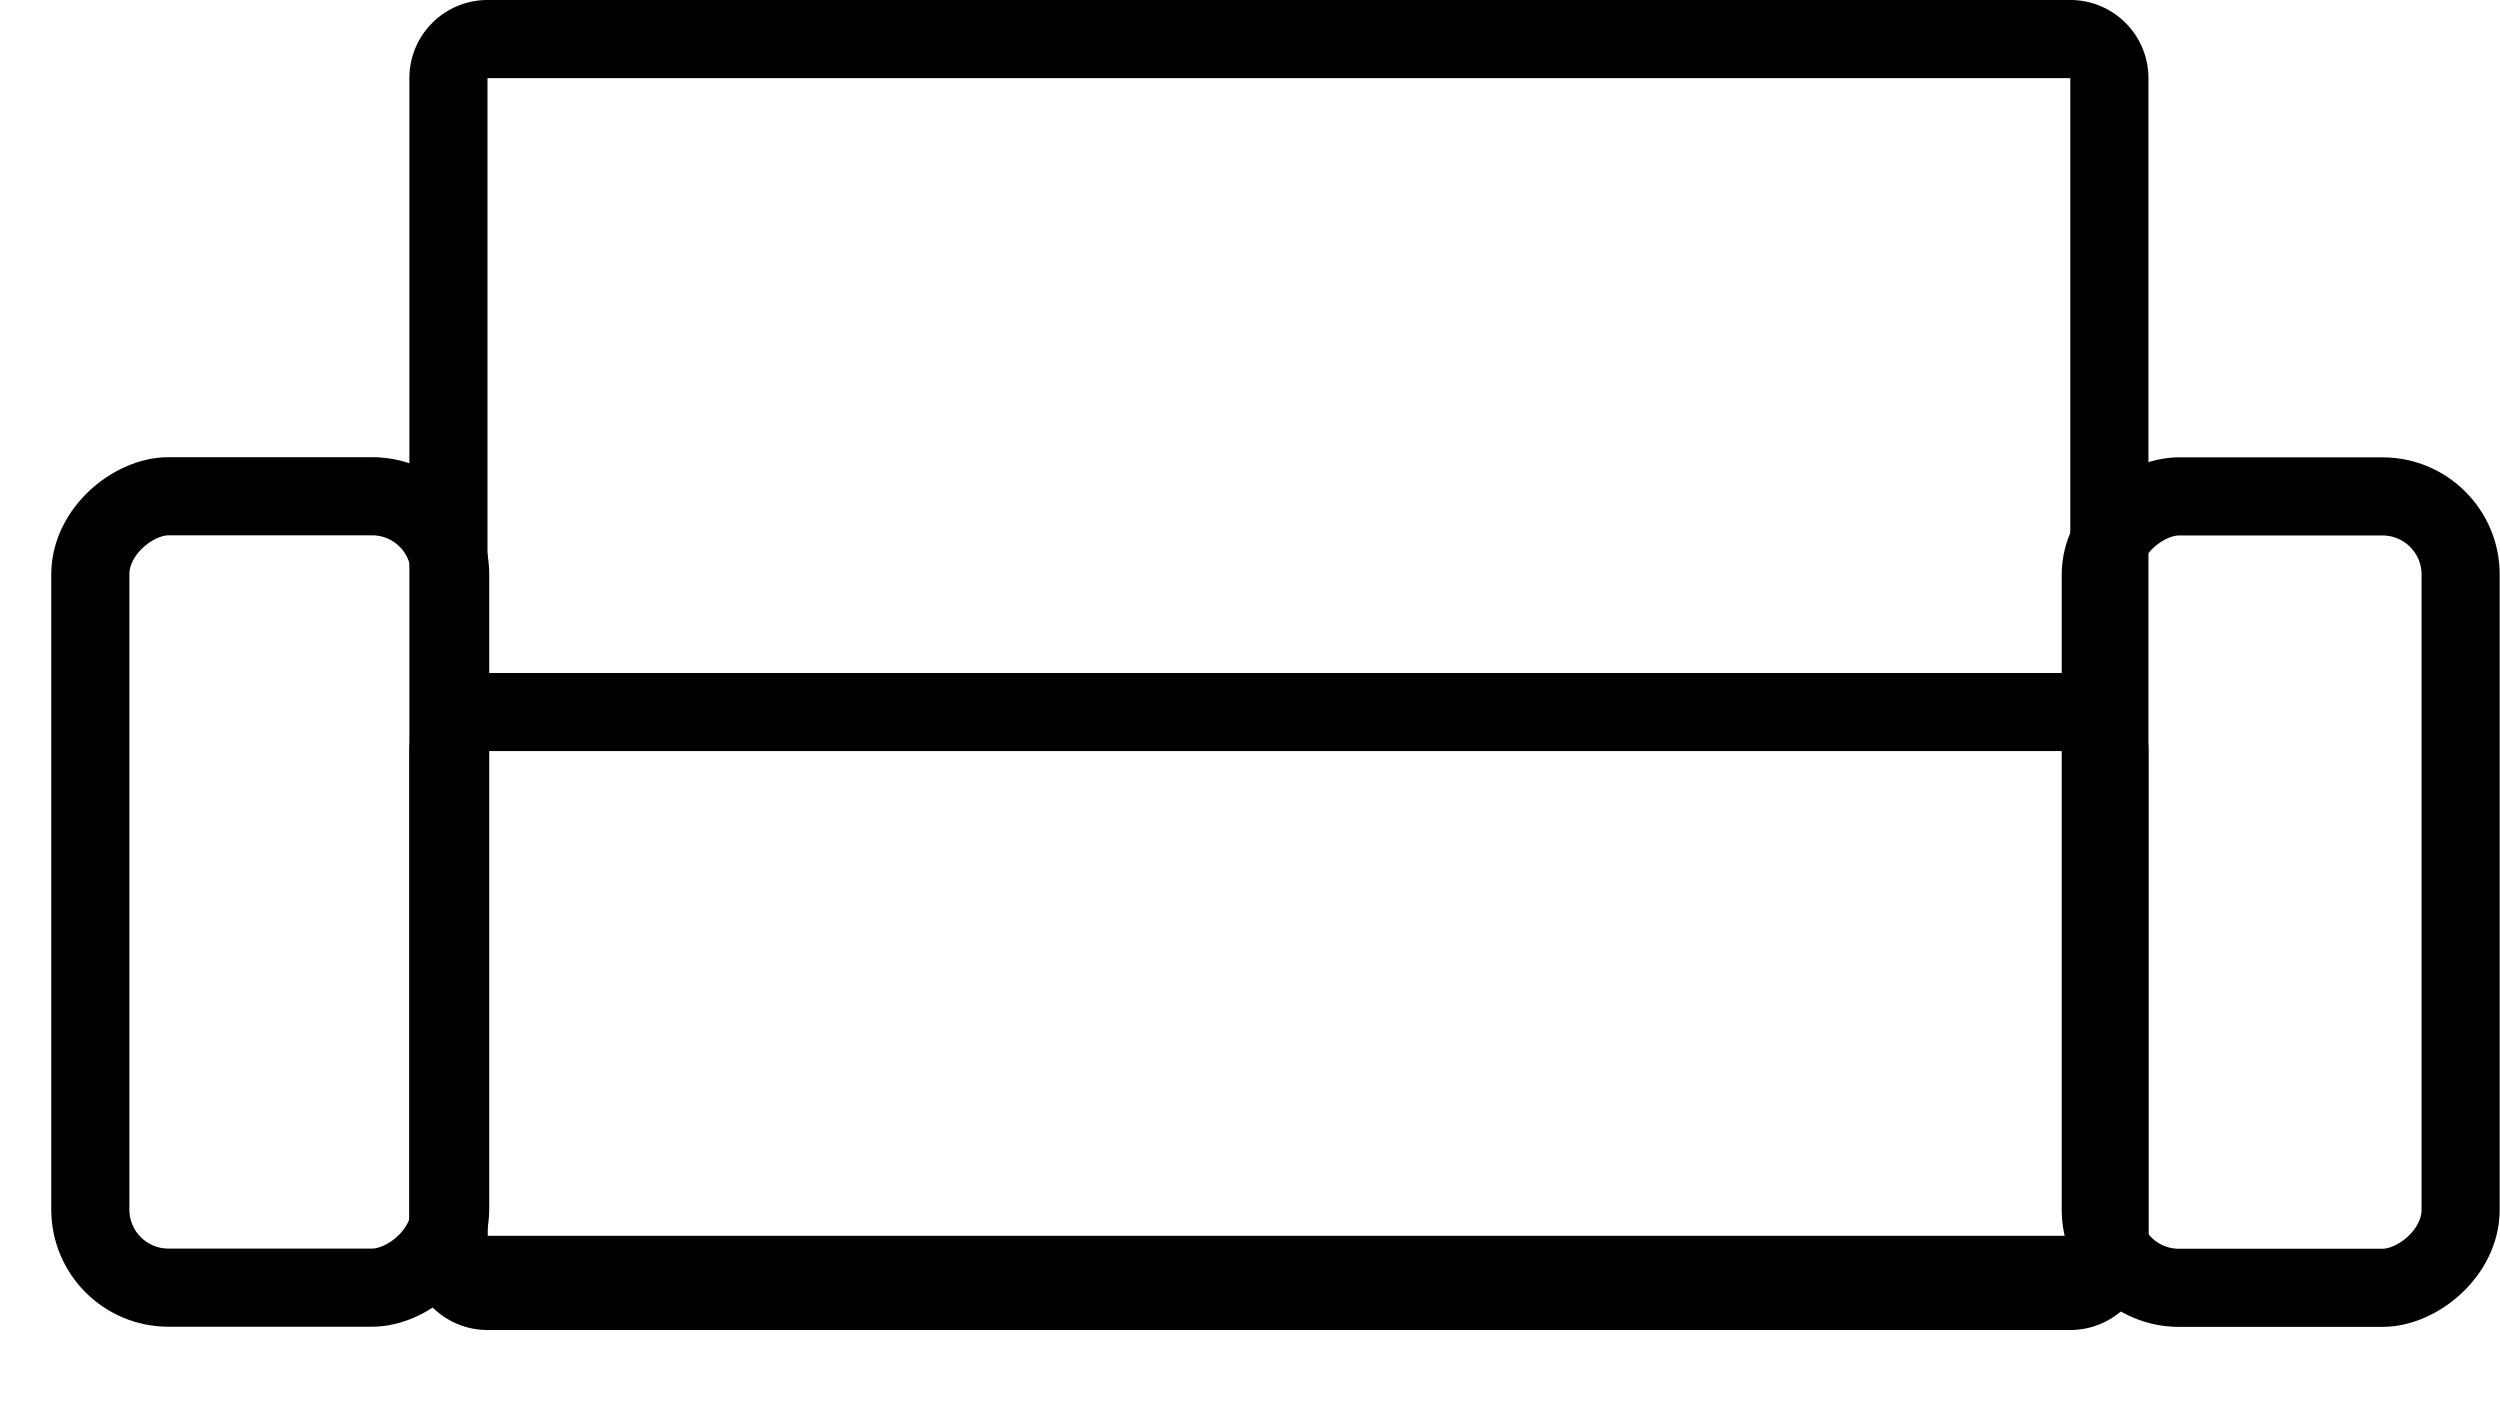 <svg height="9" viewBox="0 0 16 9" width="16" xmlns="http://www.w3.org/2000/svg"><g id="sofa" fill="none" fill-rule="evenodd" stroke="#000" stroke-width=".5"><path d="m3.12.25a.25.25 0 0 0 -.25.25v7.409c0 .138.112.25.25.25h10.13a.25.25 0 0 0 .25-.25v-7.409a.25.25 0 0 0 -.25-.25z"/><path d="m3.12 4.557a.25.25 0 0 0 -.25.25v3.205c0 .138.112.25.25.25h10.13a.25.25 0 0 0 .25-.25v-3.205a.25.25 0 0 0 -.25-.25z"/><rect height="2.303" rx=".5" transform="matrix(0 1 -1 0 20.305 -8.887)" width="5.065" x="12.064" y="4.557"/><rect height="2.303" rx=".5" transform="matrix(0 1 -1 0 7.438 3.98)" width="5.065" x="-.804" y="4.557"/></g></svg>